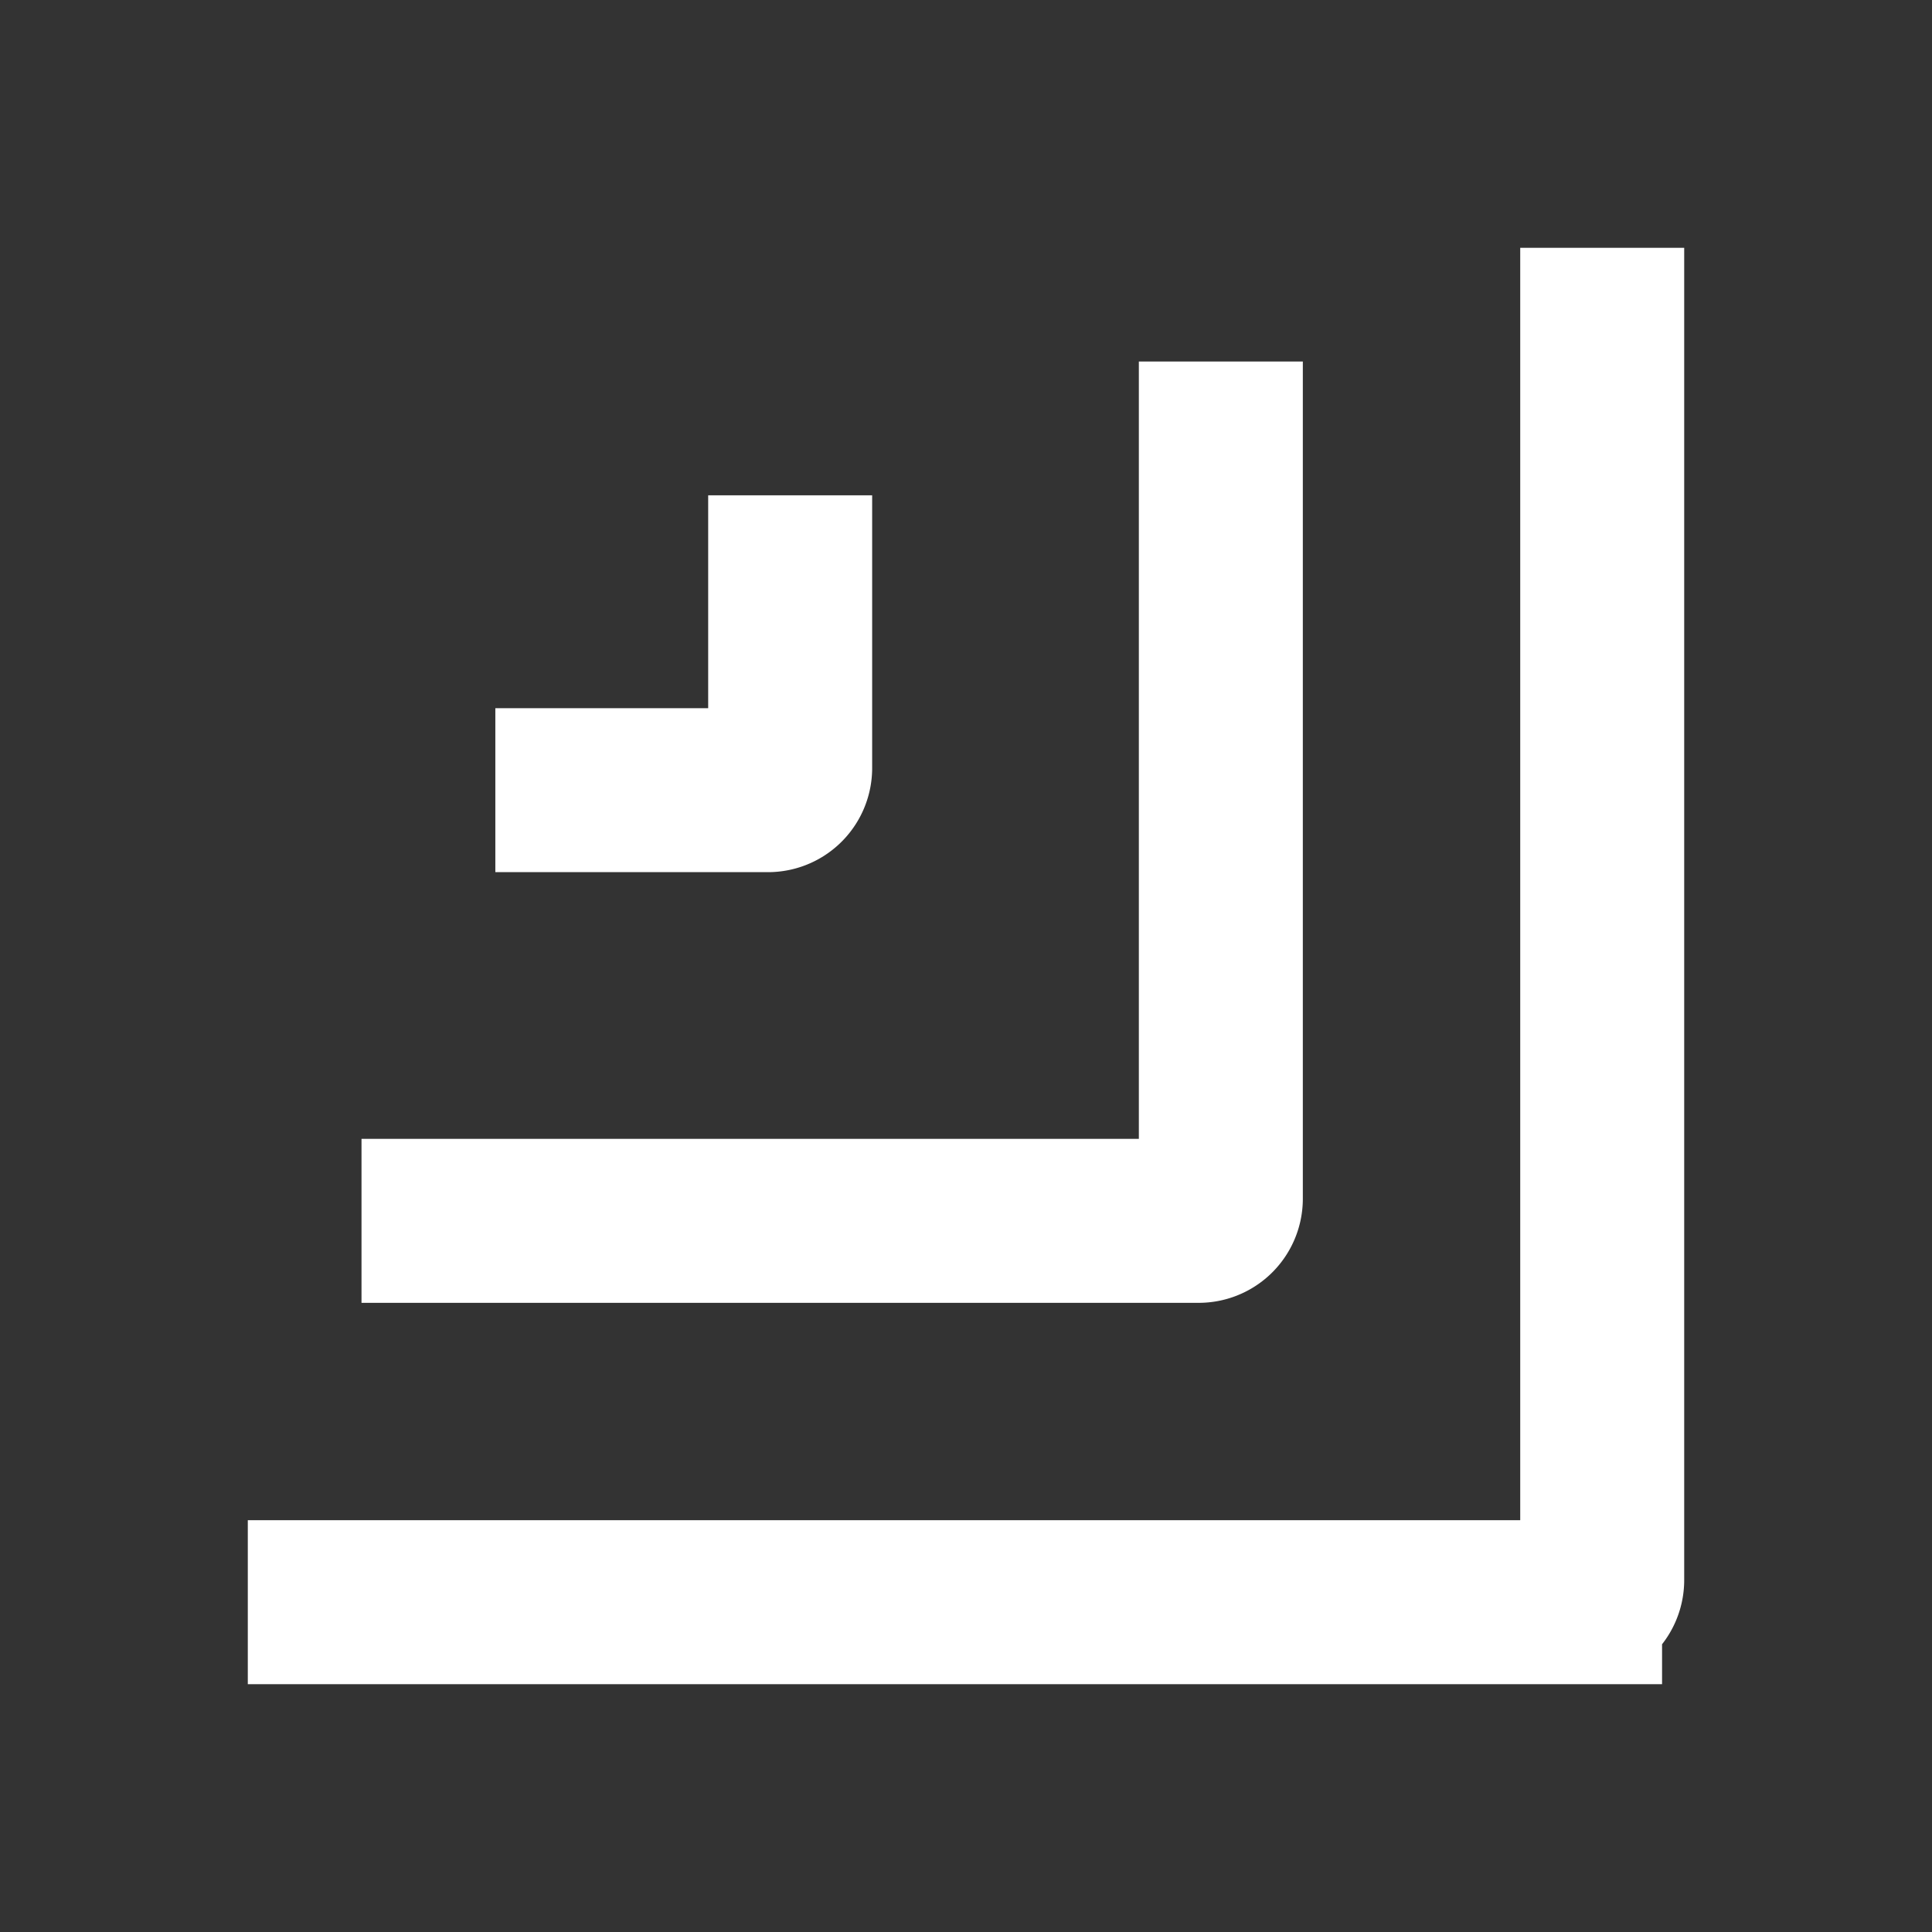 <?xml version="1.0" encoding="UTF-8" standalone="no"?>
<svg
   height="24px"
   viewBox="0 -960 960 960"
   width="24px"
   fill="#e8eaed"
   version="1.1"
   id="svg1"
   sodipodi:docname="Resize.svg"
   inkscape:version="1.3.2 (091e20e, 2023-11-25)"
   xmlns:inkscape="http://www.inkscape.org/namespaces/inkscape"
   xmlns:sodipodi="http://sodipodi.sourceforge.net/DTD/sodipodi-0.dtd"
   xmlns="http://www.w3.org/2000/svg"
   xmlns:svg="http://www.w3.org/2000/svg">
  <rect x="0" y="-960" width="960" height="960" fill="#333333" stroke="none"/>
  <defs
     id="defs1">
    <inkscape:path-effect
       effect="fillet_chamfer"
       id="path-effect4"
       is_visible="true"
       lpeversion="1"
       nodesatellites_param="F,0,0,1,0,0,0,1 @ F,0,0,1,0,11,0,1 @ F,0,0,1,0,11,0,1 | F,0,0,1,0,0,0,1 @ F,0,0,1,0,11,0,1 @ F,0,0,1,0,11,0,1 | F,0,0,1,0,0,0,1 @ F,0,0,1,0,11,0,1 @ F,0,0,1,0,11,0,1"
       radius="11"
       unit="px"
       method="auto"
       mode="F"
       chamfer_steps="1"
       flexible="false"
       use_knot_distance="true"
       apply_no_radius="true"
       apply_with_radius="true"
       only_selected="false"
       hide_knots="false" />
  </defs>
  <sodipodi:namedview
     id="namedview1"
     pagecolor="#ffffff"
     bordercolor="#000000"
     borderopacity="0.25"
     inkscape:showpageshadow="2"
     inkscape:pageopacity="0.0"
     inkscape:pagecheckerboard="0"
     inkscape:deskcolor="#d1d1d1"
     inkscape:zoom="19.464639"
     inkscape:cx="13.152055"
     inkscape:cy="12.330051"
     inkscape:window-width="1440"
     inkscape:window-height="847"
     inkscape:window-x="0"
     inkscape:window-y="25"
     inkscape:window-maximized="1"
     inkscape:current-layer="svg1" />
  <path
     id="path4"
     style="fill:none;fill-opacity:1;stroke:#ffffff;stroke-width:81.48;stroke-dasharray:none;stroke-opacity:1"
     d="M 266.5,-547 H 402 a 11,11 135 0 0 11,-11 V -693.5 M 200,-333 h 416 a 11,11 135 0 0 11,-11 l 0,-416 m -483.5,616.5 h 662 a 11,11 135 0 0 11,-11 l 0,-662"
     inkscape:path-effect="#path-effect4"
     inkscape:original-d="M 266.5,-547 H 413 V -693.5 M 200,-333 h 427 v -427 m -483.5,616.5 h 673 v -673"
     transform="translate(-20.37,-20.37)" />
</svg>
